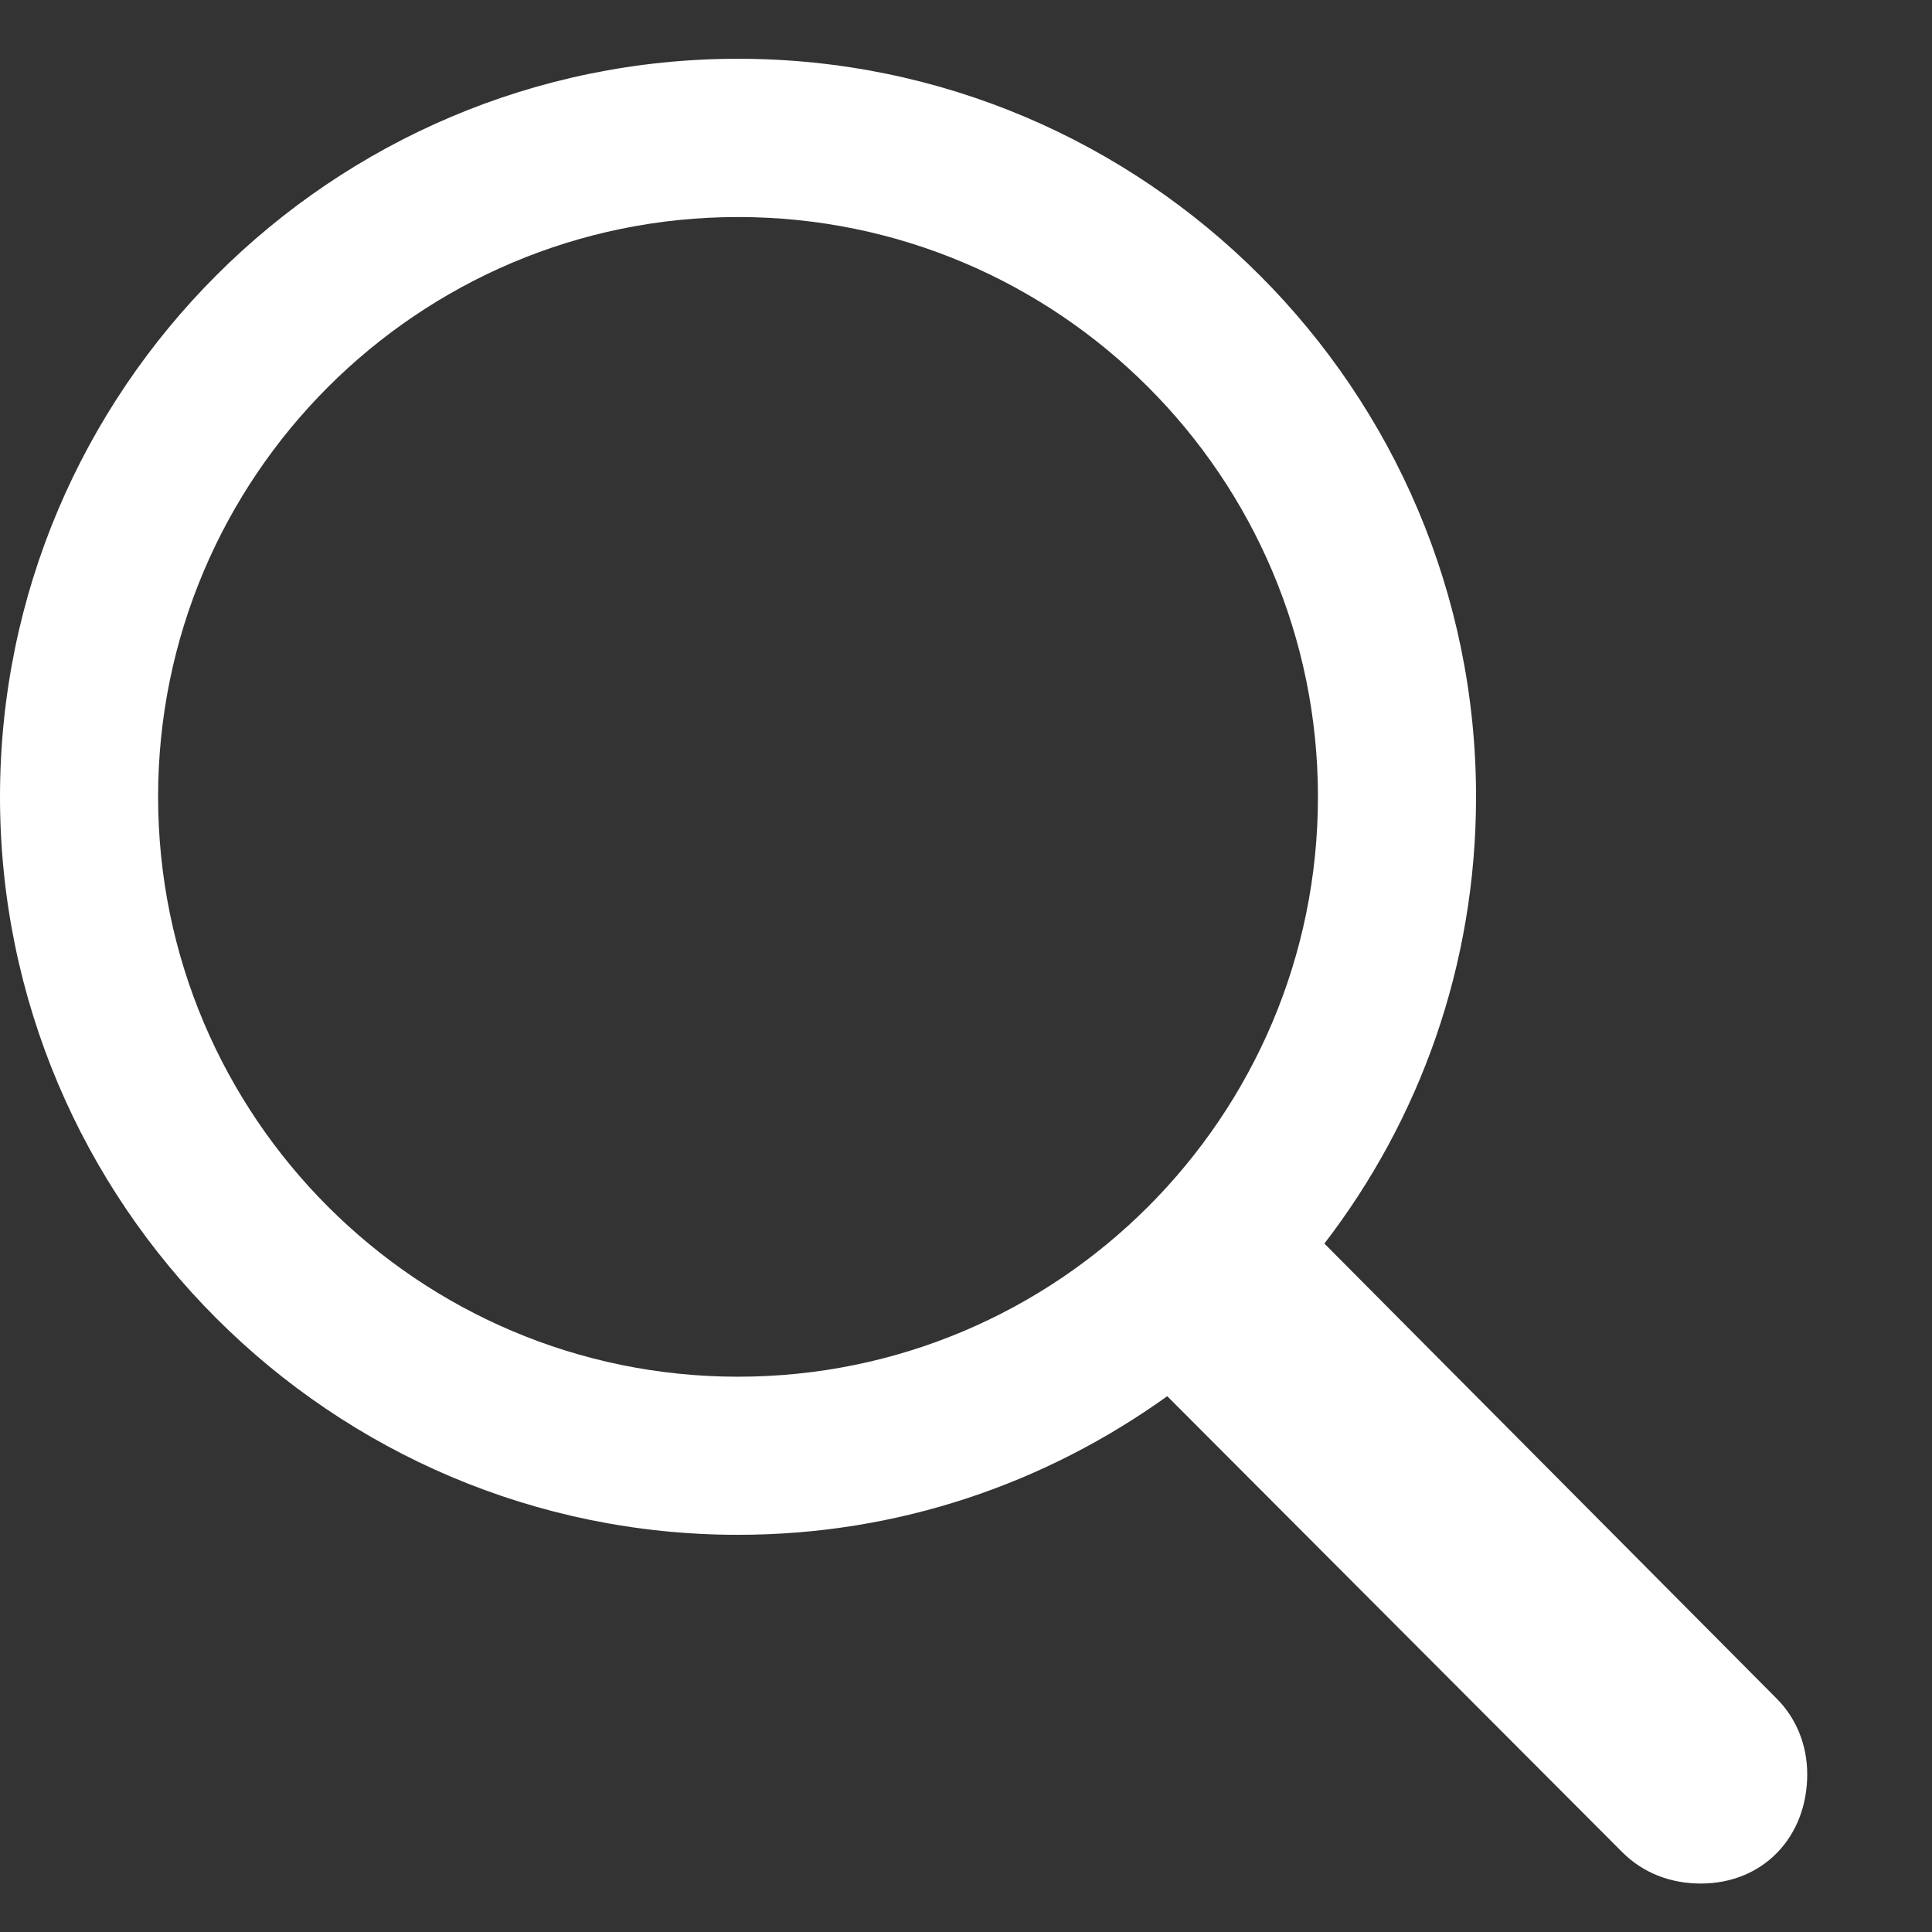 <svg width="12" height="12" viewBox="0 0 12 12" fill="none" xmlns="http://www.w3.org/2000/svg">
  <rect x="0" y="0" width="12" height="12" fill="#333333" stroke="none"/>
  <path d="M0 4.949C0 7.477 2.057 9.533 4.584 9.533C5.584 9.533 6.497 9.212 7.25 8.672L10.076 11.504C10.208 11.636 10.38 11.699 10.564 11.699C10.955 11.699 11.225 11.406 11.225 11.021C11.225 10.837 11.156 10.671 11.035 10.55L8.226 7.724C8.818 6.954 9.168 5.995 9.168 4.949C9.168 2.422 7.112 0.365 4.584 0.365C2.057 0.365 0 2.422 0 4.949ZM0.982 4.949C0.982 2.962 2.597 1.348 4.584 1.348C6.572 1.348 8.186 2.962 8.186 4.949C8.186 6.937 6.572 8.551 4.584 8.551C2.597 8.551 0.982 6.937 0.982 4.949Z" fill="white"/>
</svg>